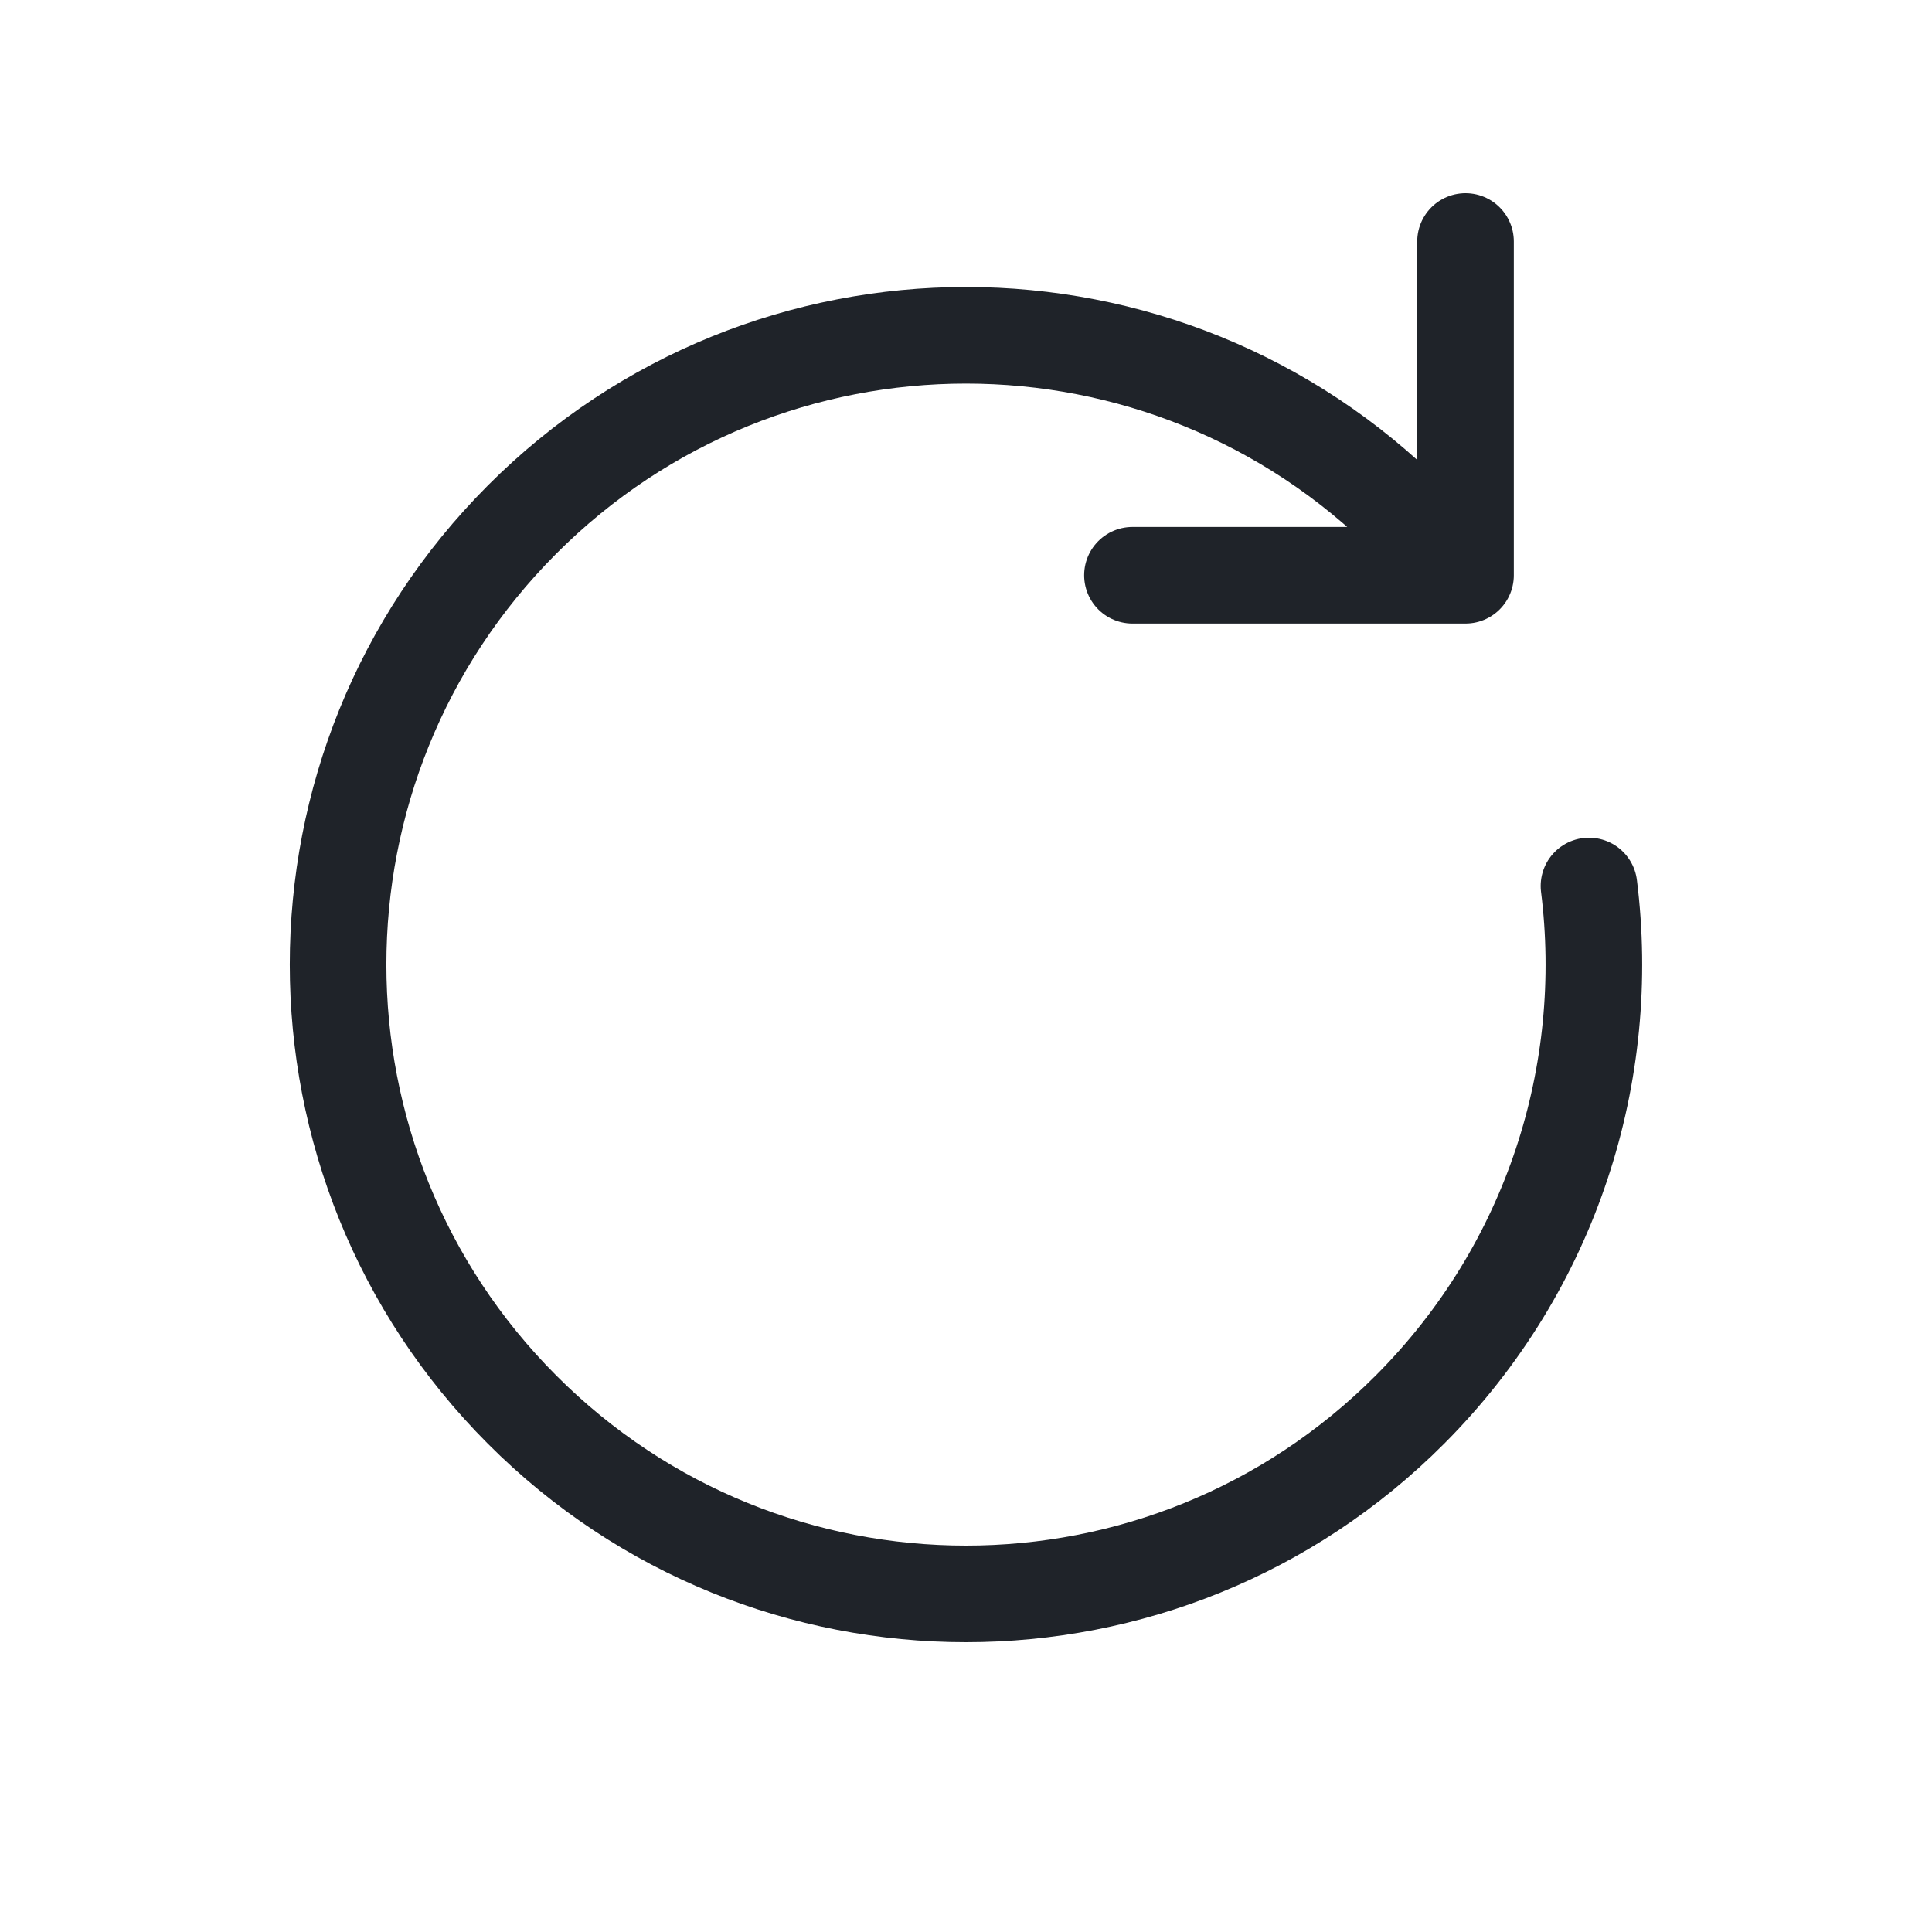 <svg width="20" height="20" viewBox="0 0 20 20" fill="none" xmlns="http://www.w3.org/2000/svg">
<path d="M15.171 5.955L14.596 5.379C12.058 2.835 7.942 2.835 5.404 5.379C2.865 7.923 2.865 12.048 5.404 14.592C7.942 17.136 12.058 17.136 14.596 14.592C16.072 13.112 16.69 11.098 16.449 9.172M15.171 5.955H11.723M15.171 5.955V2.5" stroke="#1F2329" stroke-linecap="round" stroke-linejoin="round"/>
</svg>
